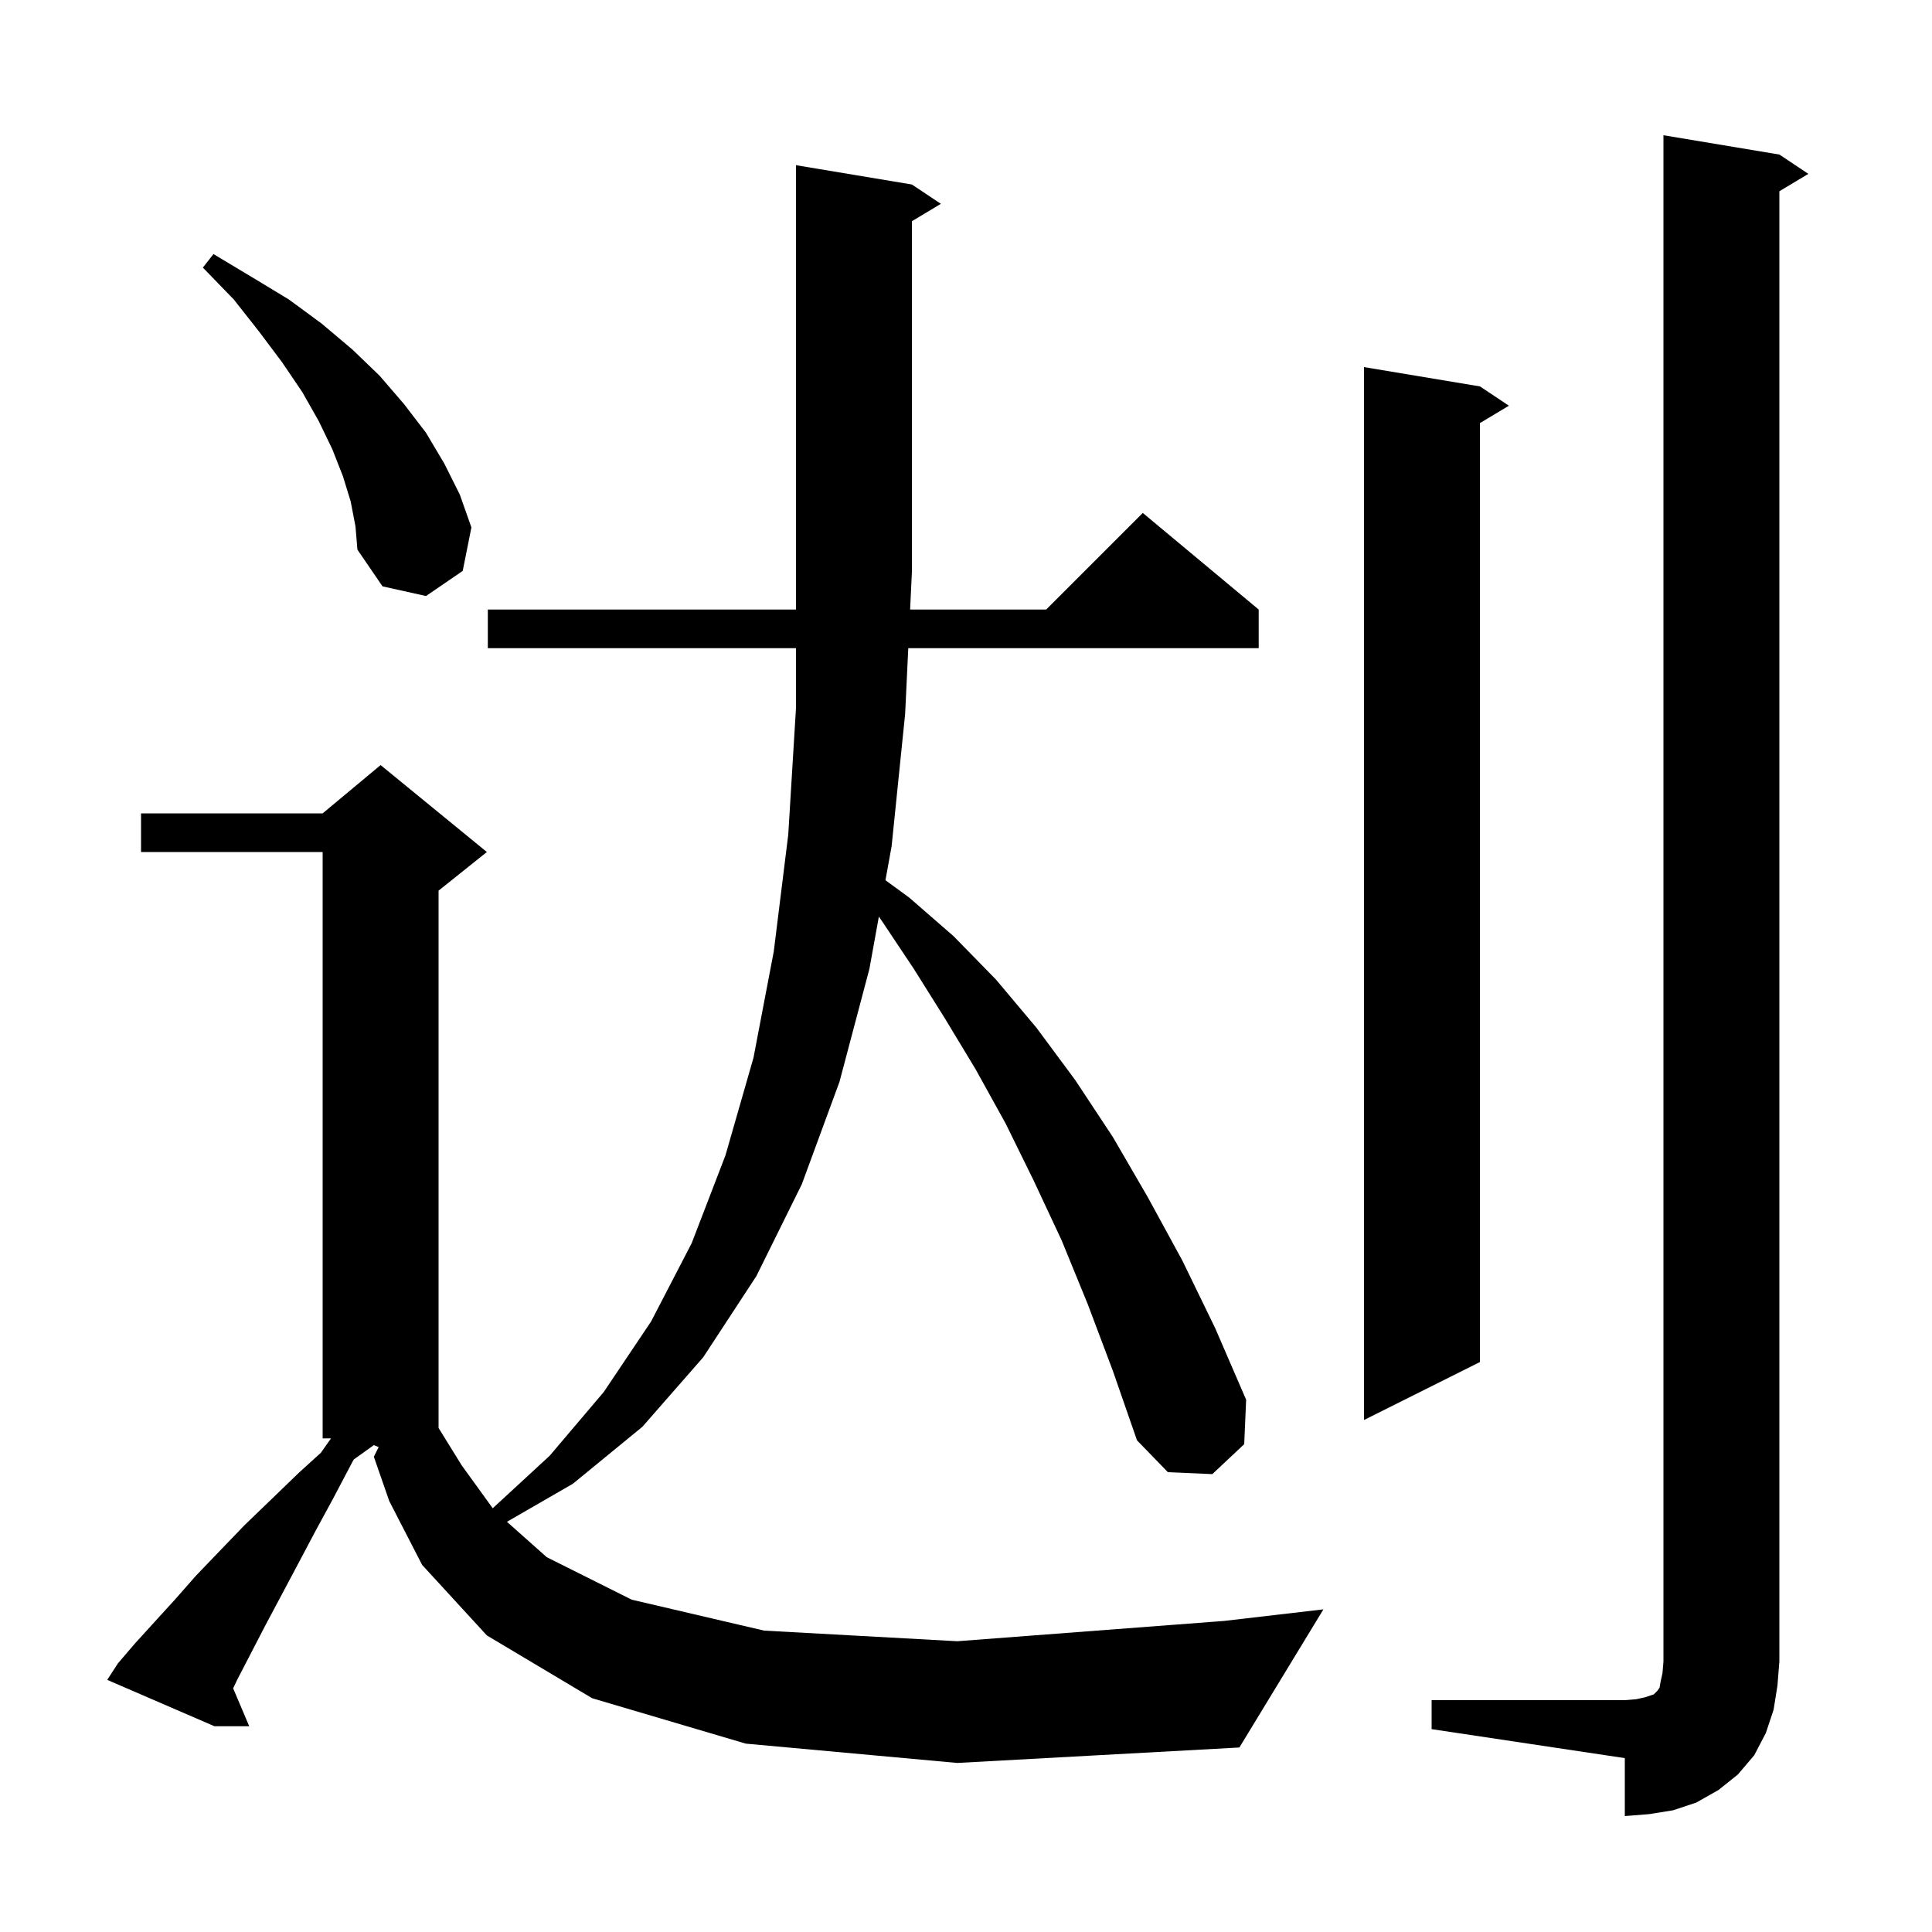 <svg xmlns="http://www.w3.org/2000/svg" xmlns:xlink="http://www.w3.org/1999/xlink" version="1.1" baseProfile="full" viewBox="0 0 200 200" width="200" height="200">
<g fill="black">
<path d="M 148.2 176.0 L 168.2 176.0 L 169.4 175.9 L 170.3 175.7 L 171.2 175.4 L 171.6 175.0 L 171.8 174.7 L 171.9 174.1 L 172.1 173.2 L 172.2 172.0 L 172.2 14.0 L 184.2 16.0 L 187.2 18.0 L 184.2 19.8 L 184.2 172.0 L 184.0 174.5 L 183.6 177.0 L 182.8 179.4 L 181.6 181.7 L 179.9 183.7 L 177.9 185.3 L 175.6 186.6 L 173.2 187.4 L 170.7 187.8 L 168.2 188.0 L 168.2 182.0 L 148.2 179.0 Z M 77.2 180.5 L 61.3 175.8 L 50.4 169.3 L 43.7 162.0 L 40.3 155.4 L 38.7 150.8 L 39.2 149.8 L 38.7 149.6 L 36.627 151.081 L 36.5 151.3 L 34.5 155.1 L 32.6 158.6 L 30.8 162.0 L 29.1 165.2 L 27.5 168.2 L 26.0 171.1 L 24.6 173.8 L 24.134 174.772 L 25.8 178.7 L 22.2 178.7 L 11.1 173.9 L 12.2 172.2 L 14.0 170.1 L 16.0 167.9 L 18.1 165.6 L 20.3 163.1 L 22.7 160.6 L 25.3 157.9 L 28.1 155.2 L 31.0 152.4 L 33.215 150.393 L 34.267 148.9 L 33.4 148.9 L 33.4 88.2 L 14.6 88.2 L 14.6 84.2 L 33.4 84.2 L 39.4 79.2 L 50.4 88.2 L 45.4 92.2 L 45.4 147.823 L 47.8 151.7 L 51.007 156.133 L 56.9 150.7 L 62.5 144.1 L 67.4 136.8 L 71.6 128.7 L 75.1 119.6 L 78.0 109.5 L 80.1 98.5 L 81.6 86.4 L 82.4 73.3 L 82.4 67.1 L 50.5 67.1 L 50.5 63.1 L 82.4 63.1 L 82.4 17.1 L 94.4 19.1 L 97.4 21.1 L 94.4 22.9 L 94.4 59.2 L 94.214 63.1 L 108.3 63.1 L 118.3 53.1 L 130.3 63.1 L 130.3 67.1 L 94.024 67.1 L 93.7 73.9 L 92.3 87.6 L 91.662 91.122 L 94.1 92.9 L 98.7 96.9 L 103.1 101.4 L 107.3 106.4 L 111.3 111.8 L 115.2 117.7 L 118.8 123.9 L 122.4 130.5 L 125.8 137.5 L 129.0 144.9 L 128.8 149.5 L 125.5 152.6 L 120.9 152.4 L 117.7 149.1 L 115.2 141.9 L 112.6 135.0 L 109.9 128.4 L 107.0 122.2 L 104.1 116.3 L 101.0 110.7 L 97.8 105.4 L 94.6 100.3 L 91.4 95.5 L 90.98 94.889 L 90.0 100.3 L 86.9 112.0 L 83.0 122.6 L 78.3 132.1 L 72.8 140.5 L 66.5 147.7 L 59.3 153.6 L 52.478 157.536 L 56.6 161.2 L 65.4 165.6 L 79.1 168.8 L 99.1 169.9 L 126.7 167.8 L 137.0 166.6 L 128.3 180.9 L 99.1 182.5 Z M 153.2 40.0 L 156.2 42.0 L 153.2 43.8 L 153.2 141.0 L 141.2 147.0 L 141.2 38.0 Z M 36.3 51.9 L 35.5 49.3 L 34.4 46.5 L 33.0 43.6 L 31.3 40.6 L 29.2 37.5 L 26.8 34.3 L 24.2 31.0 L 21.0 27.7 L 22.1 26.3 L 26.1 28.7 L 29.9 31.0 L 33.3 33.5 L 36.5 36.2 L 39.3 38.9 L 41.8 41.8 L 44.1 44.8 L 46.0 48.0 L 47.6 51.2 L 48.8 54.6 L 47.9 59.1 L 44.1 61.7 L 39.6 60.7 L 37.0 56.9 L 36.8 54.5 Z " />
</g>
</svg>
